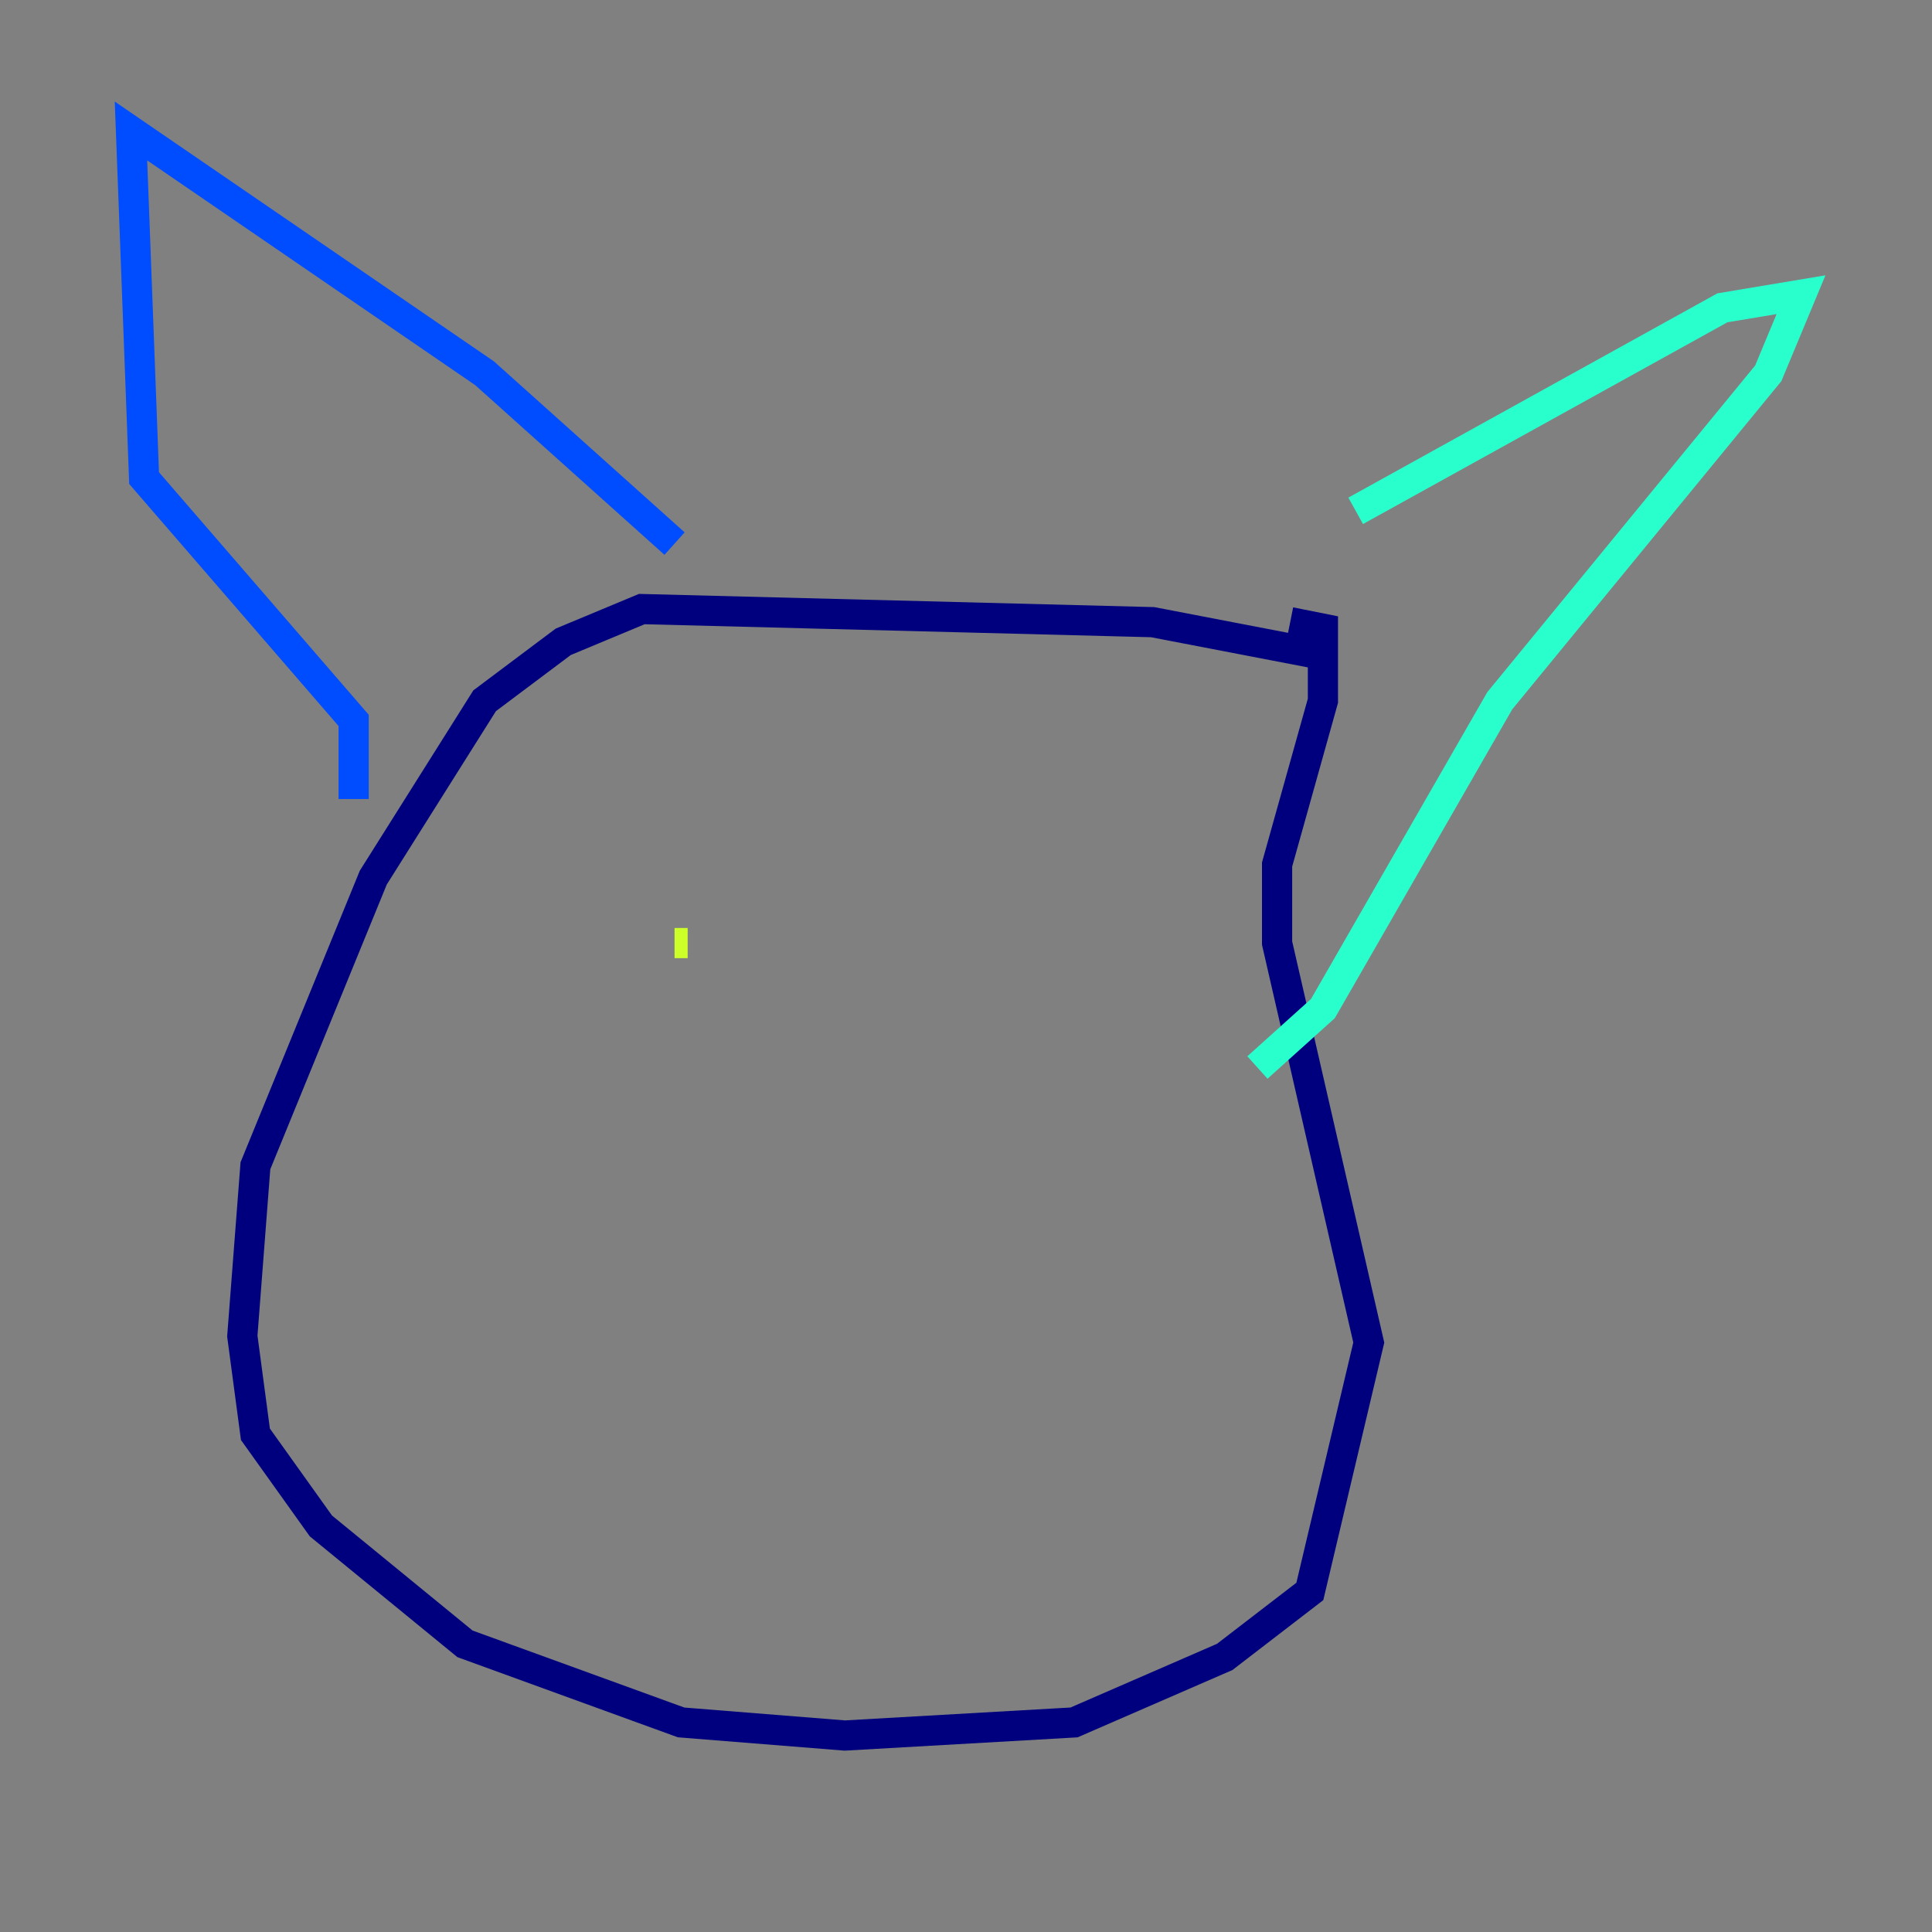 <?xml version="1.0" encoding="utf-8" ?>
<svg baseProfile="tiny" height="128" version="1.2" viewBox="0,0,128,128" width="128" xmlns="http://www.w3.org/2000/svg" xmlns:ev="http://www.w3.org/2001/xml-events" xmlns:xlink="http://www.w3.org/1999/xlink"><rect x="0" y="0" width="128" height="128" fill="#808080" stroke="none"/><defs /><polyline fill="none" points="87.647,43.39 76.366,41.22 42.522,40.352 37.315,42.522 32.108,46.427 24.732,58.142 16.922,77.234 16.054,88.515 16.922,95.024 21.261,101.098 30.807,108.909 45.125,114.115 55.973,114.983 71.159,114.115 81.139,109.776 86.78,105.437 90.685,88.949 84.61,62.481 84.61,57.275 87.647,46.427 87.647,41.654 85.478,41.22" stroke="#00007f" stroke-width="2" /><polyline fill="none" points="23.43,52.936 23.43,47.729 9.546,31.675 8.678,8.678 32.108,24.732 44.691,36.014" stroke="#004cff" stroke-width="2" /><polyline fill="none" points="89.817,33.844 114.115,20.393 119.322,19.525 117.153,24.732 99.363,46.427 87.647,66.82 83.308,70.725" stroke="#29ffcd" stroke-width="2" /><polyline fill="none" points="44.691,62.481 45.559,62.481" stroke="#cdff29" stroke-width="2" /><polyline fill="none" points="60.312,59.444 60.312,59.444" stroke="#ff6700" stroke-width="2" /><polyline fill="none" points="43.39,81.573 43.39,81.573" stroke="#7f0000" stroke-width="2" /></svg>
